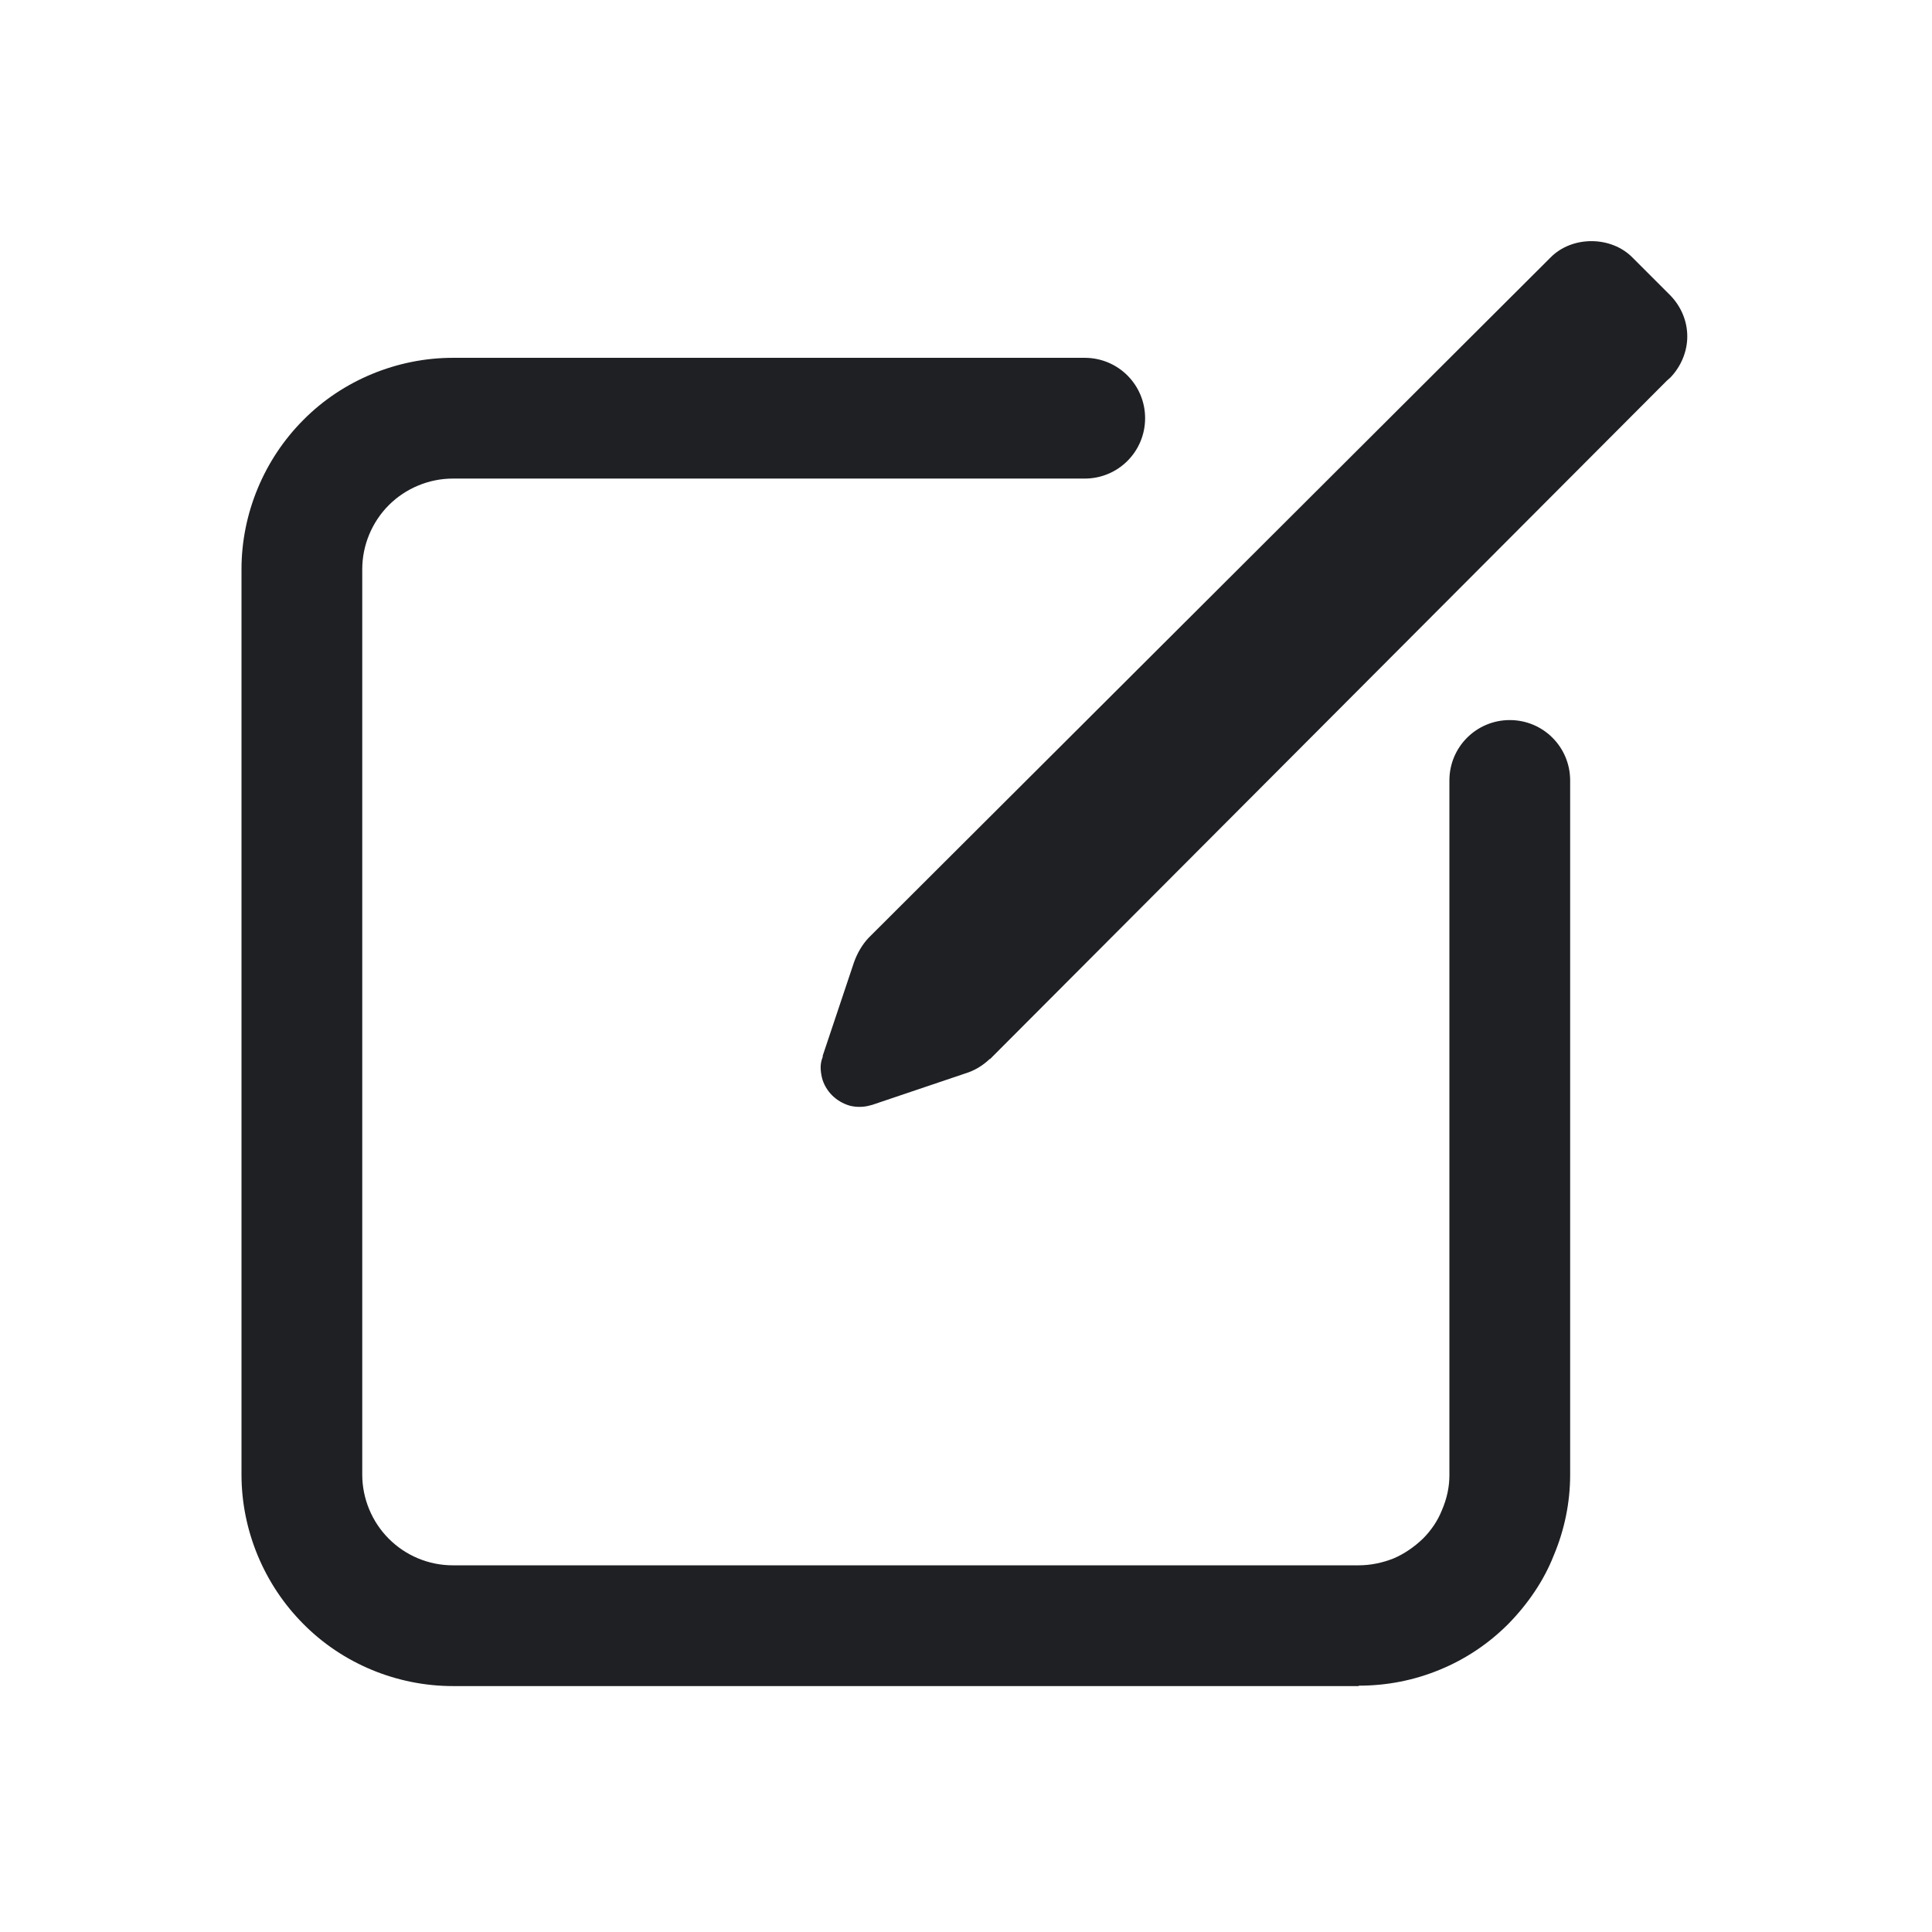 <svg width="48" height="48" viewBox="0 0 48 48" fill="none" xmlns="http://www.w3.org/2000/svg">
<path d="M33.75 41.89H11.25C9.86 41.89 8.51 41.33 7.54 40.35C6.56 39.37 6 38.02 6 36.64V14.14C6 12.76 6.56 11.41 7.54 10.43C8.51 9.45 9.87 8.89 11.25 8.89H26.95C27.78 8.89 28.45 9.56 28.45 10.39C28.45 11.22 27.78 11.89 26.95 11.89H11.25C10.66 11.89 10.08 12.13 9.66 12.55C9.24 12.97 9 13.55 9 14.14V36.64C9 37.23 9.24 37.81 9.66 38.23C10.08 38.65 10.65 38.89 11.25 38.89H33.75C34.05 38.89 34.34 38.83 34.62 38.72C34.88 38.61 35.13 38.44 35.35 38.23C35.56 38.02 35.72 37.78 35.82 37.53C35.95 37.23 36.01 36.94 36.01 36.65V19.39C36.01 18.56 36.68 17.89 37.51 17.89C38.34 17.89 39.01 18.56 39.01 19.39V36.64C39.01 37.33 38.87 38.01 38.6 38.65C38.36 39.26 37.97 39.84 37.47 40.35C36.98 40.84 36.41 41.22 35.78 41.48C35.13 41.75 34.45 41.88 33.76 41.88L33.75 41.89Z" fill="#1F2024"/>
<path d="M21.67 27.45L23.98 26.67C24.21 26.6 24.41 26.48 24.59 26.31H24.6L41.41 9.46L41.5 9.38C41.76 9.11 41.92 8.74 41.92 8.36C41.92 7.98 41.77 7.62 41.5 7.34L40.56 6.4C40.03 5.86 39.06 5.85 38.52 6.4L21.58 23.3C21.42 23.47 21.3 23.68 21.22 23.9L20.44 26.23V26.26C20.37 26.43 20.38 26.59 20.42 26.77C20.46 26.94 20.56 27.1 20.67 27.21C20.79 27.33 20.94 27.42 21.11 27.47C21.19 27.49 21.27 27.5 21.35 27.5C21.44 27.5 21.53 27.49 21.63 27.46" fill="#1F2024"/>
</svg>
